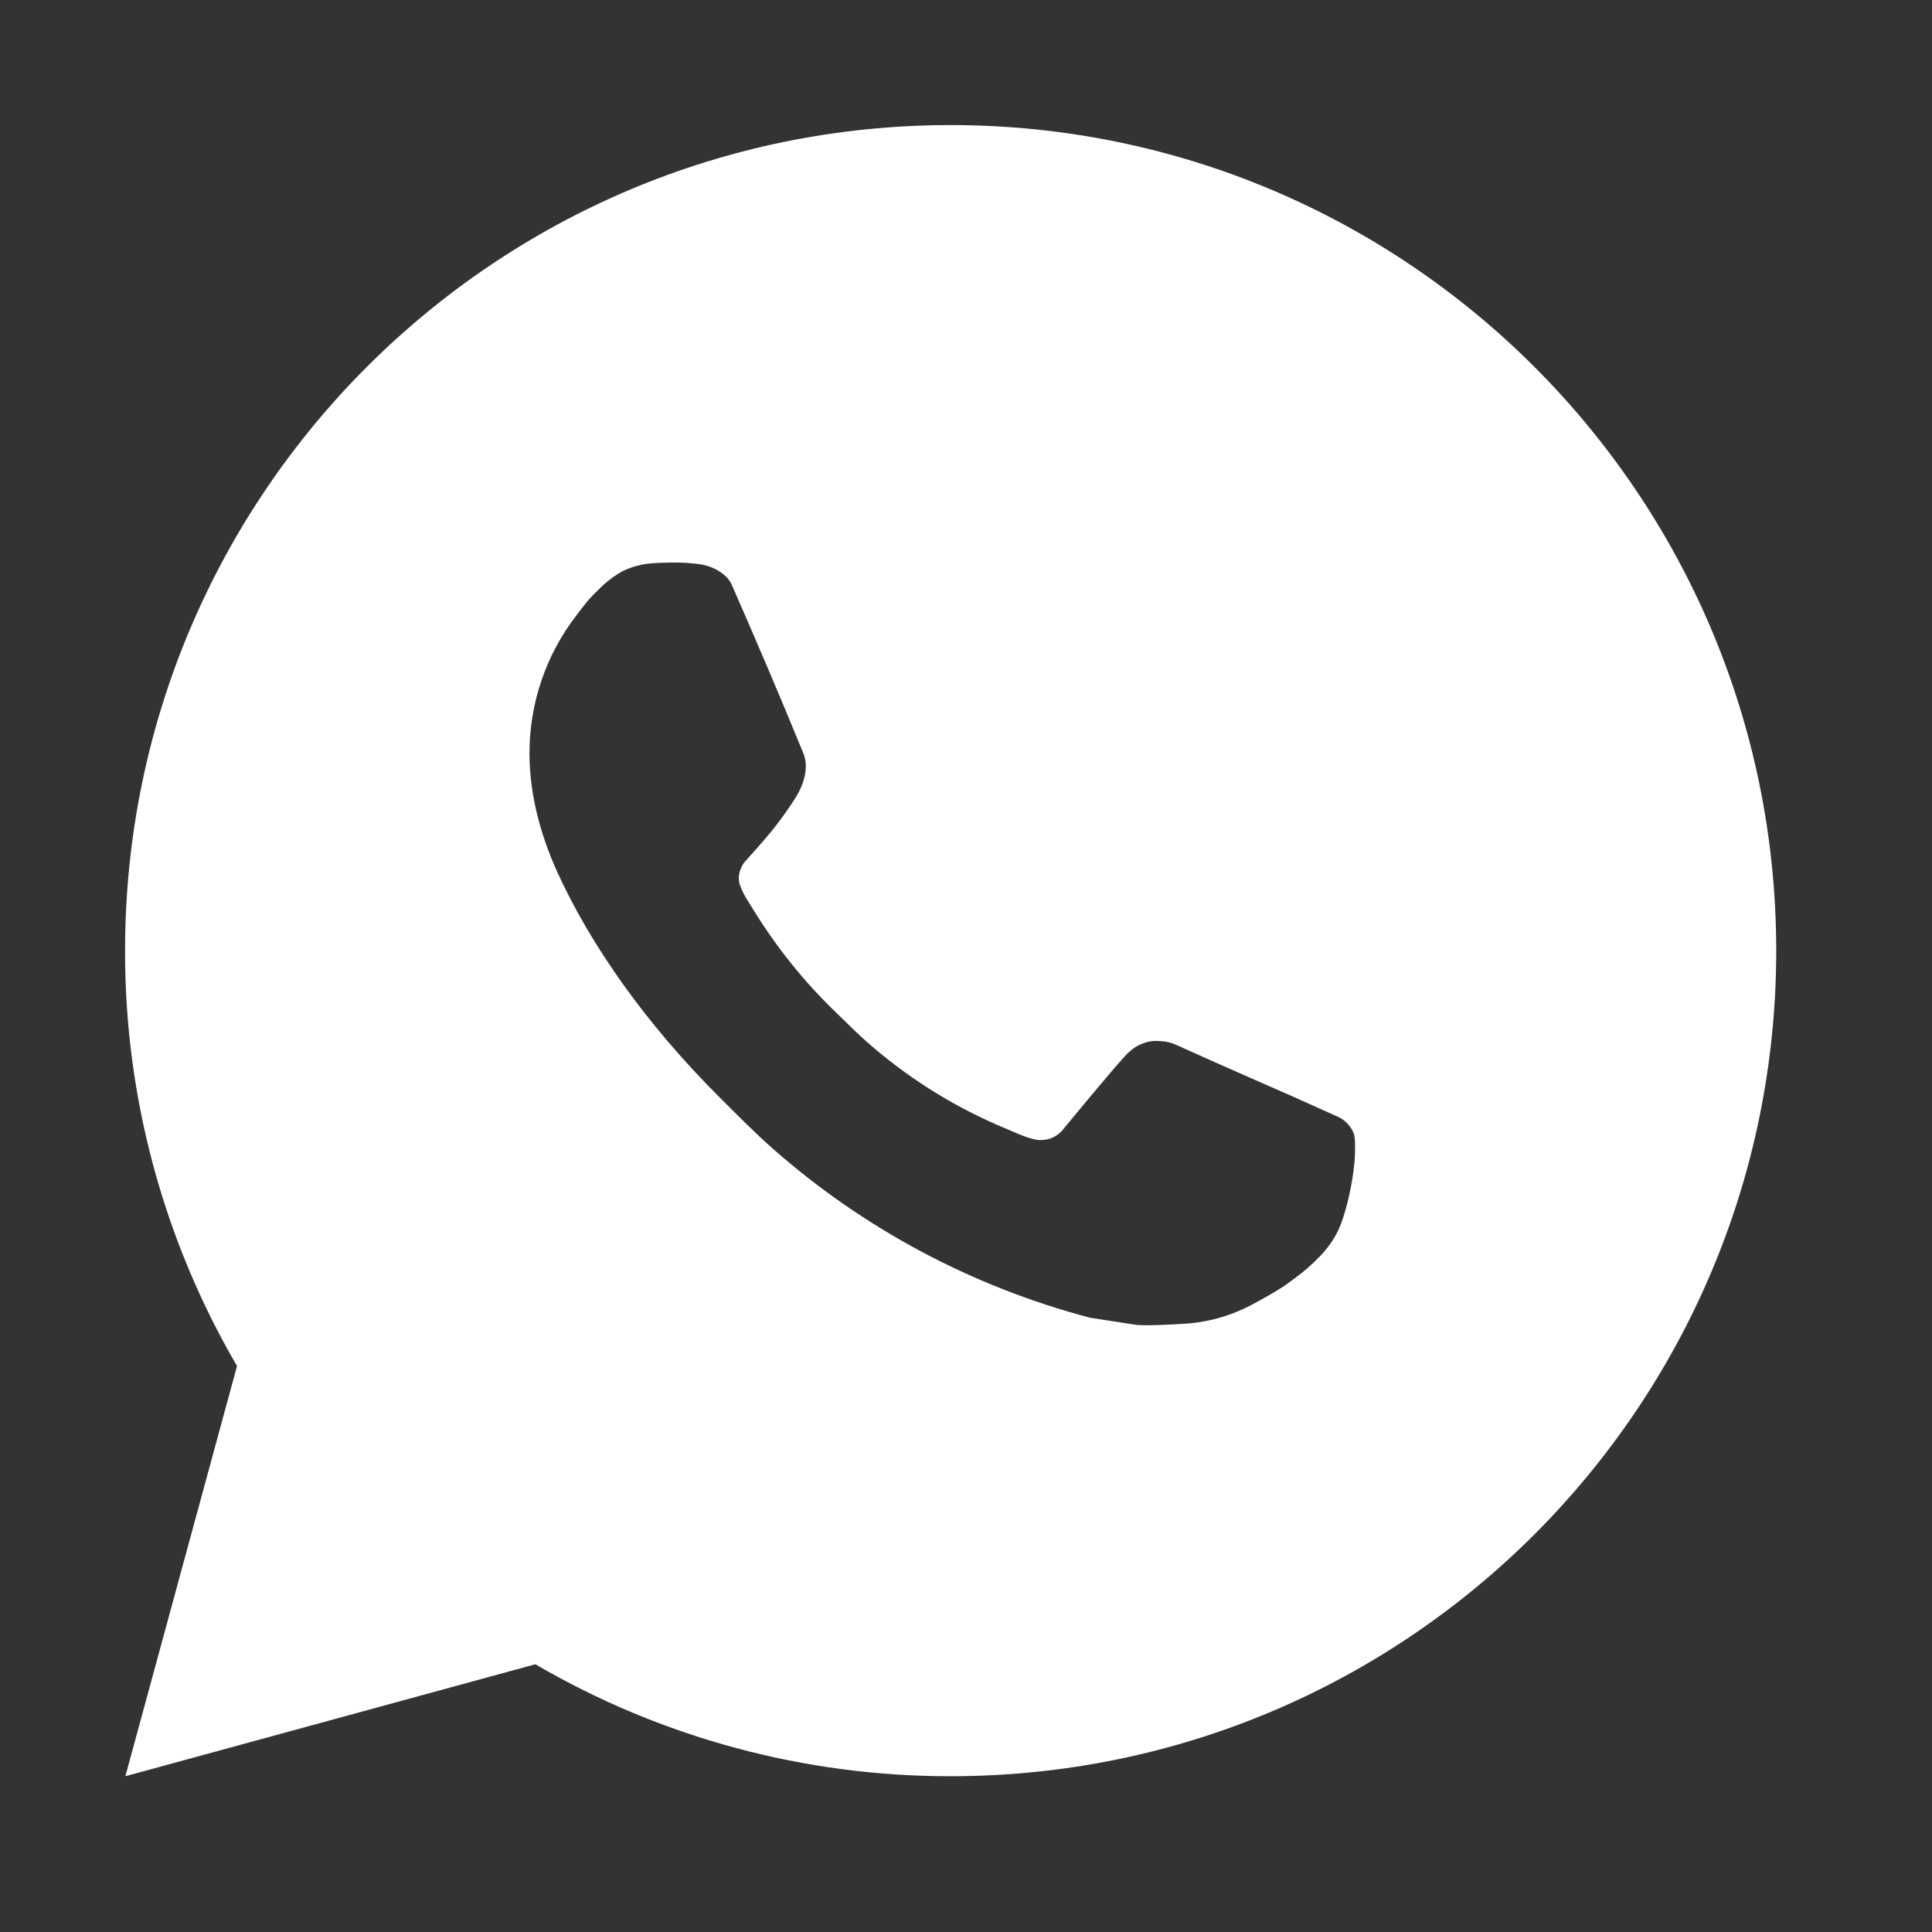 <svg width="19" height="19" viewBox="0 0 19 19" fill="none" xmlns="http://www.w3.org/2000/svg">
<rect x="0" y="0" width="19" height="19" fill="#333333" stroke="none"/>
<path d="M9.349 1.23C13.833 1.23 17.468 4.865 17.468 9.349C17.468 13.833 13.833 17.468 9.349 17.468C7.914 17.47 6.504 17.09 5.265 16.367L1.233 17.468L2.331 13.434C1.607 12.194 1.227 10.784 1.23 9.349C1.23 4.865 4.865 1.23 9.349 1.23ZM6.582 5.533L6.419 5.539C6.314 5.546 6.211 5.573 6.117 5.62C6.029 5.67 5.949 5.733 5.879 5.806C5.781 5.897 5.726 5.977 5.667 6.054C5.366 6.444 5.205 6.924 5.207 7.416C5.209 7.814 5.313 8.201 5.475 8.564C5.807 9.296 6.354 10.071 7.075 10.79C7.248 10.963 7.419 11.136 7.602 11.298C8.498 12.087 9.566 12.655 10.72 12.959L11.181 13.03C11.331 13.038 11.482 13.027 11.633 13.019C11.869 13.007 12.1 12.943 12.309 12.832C12.415 12.777 12.519 12.717 12.62 12.653C12.62 12.653 12.655 12.63 12.721 12.58C12.831 12.499 12.898 12.441 12.989 12.346C13.056 12.276 13.115 12.194 13.16 12.101C13.223 11.969 13.286 11.716 13.312 11.506C13.332 11.345 13.326 11.257 13.324 11.203C13.32 11.116 13.248 11.026 13.169 10.988L12.697 10.776C12.697 10.776 11.991 10.468 11.559 10.272C11.513 10.252 11.465 10.241 11.416 10.239C11.36 10.233 11.304 10.239 11.251 10.257C11.198 10.275 11.15 10.303 11.109 10.342C11.105 10.34 11.05 10.386 10.463 11.097C10.43 11.143 10.383 11.177 10.33 11.196C10.277 11.214 10.219 11.217 10.165 11.203C10.112 11.189 10.06 11.171 10.009 11.149C9.909 11.107 9.874 11.091 9.805 11.062C9.339 10.858 8.908 10.584 8.526 10.247C8.424 10.158 8.329 10.061 8.231 9.966C7.912 9.661 7.634 9.315 7.403 8.937L7.355 8.86C7.321 8.808 7.293 8.752 7.273 8.693C7.242 8.574 7.322 8.478 7.322 8.478C7.322 8.478 7.519 8.262 7.611 8.145C7.7 8.032 7.776 7.921 7.825 7.843C7.921 7.688 7.951 7.53 7.9 7.407C7.673 6.852 7.437 6.299 7.196 5.75C7.148 5.642 7.006 5.564 6.876 5.548C6.833 5.543 6.789 5.538 6.745 5.535C6.636 5.53 6.527 5.531 6.418 5.538L6.581 5.532L6.582 5.533Z" fill="#ffff"/>
</svg>
